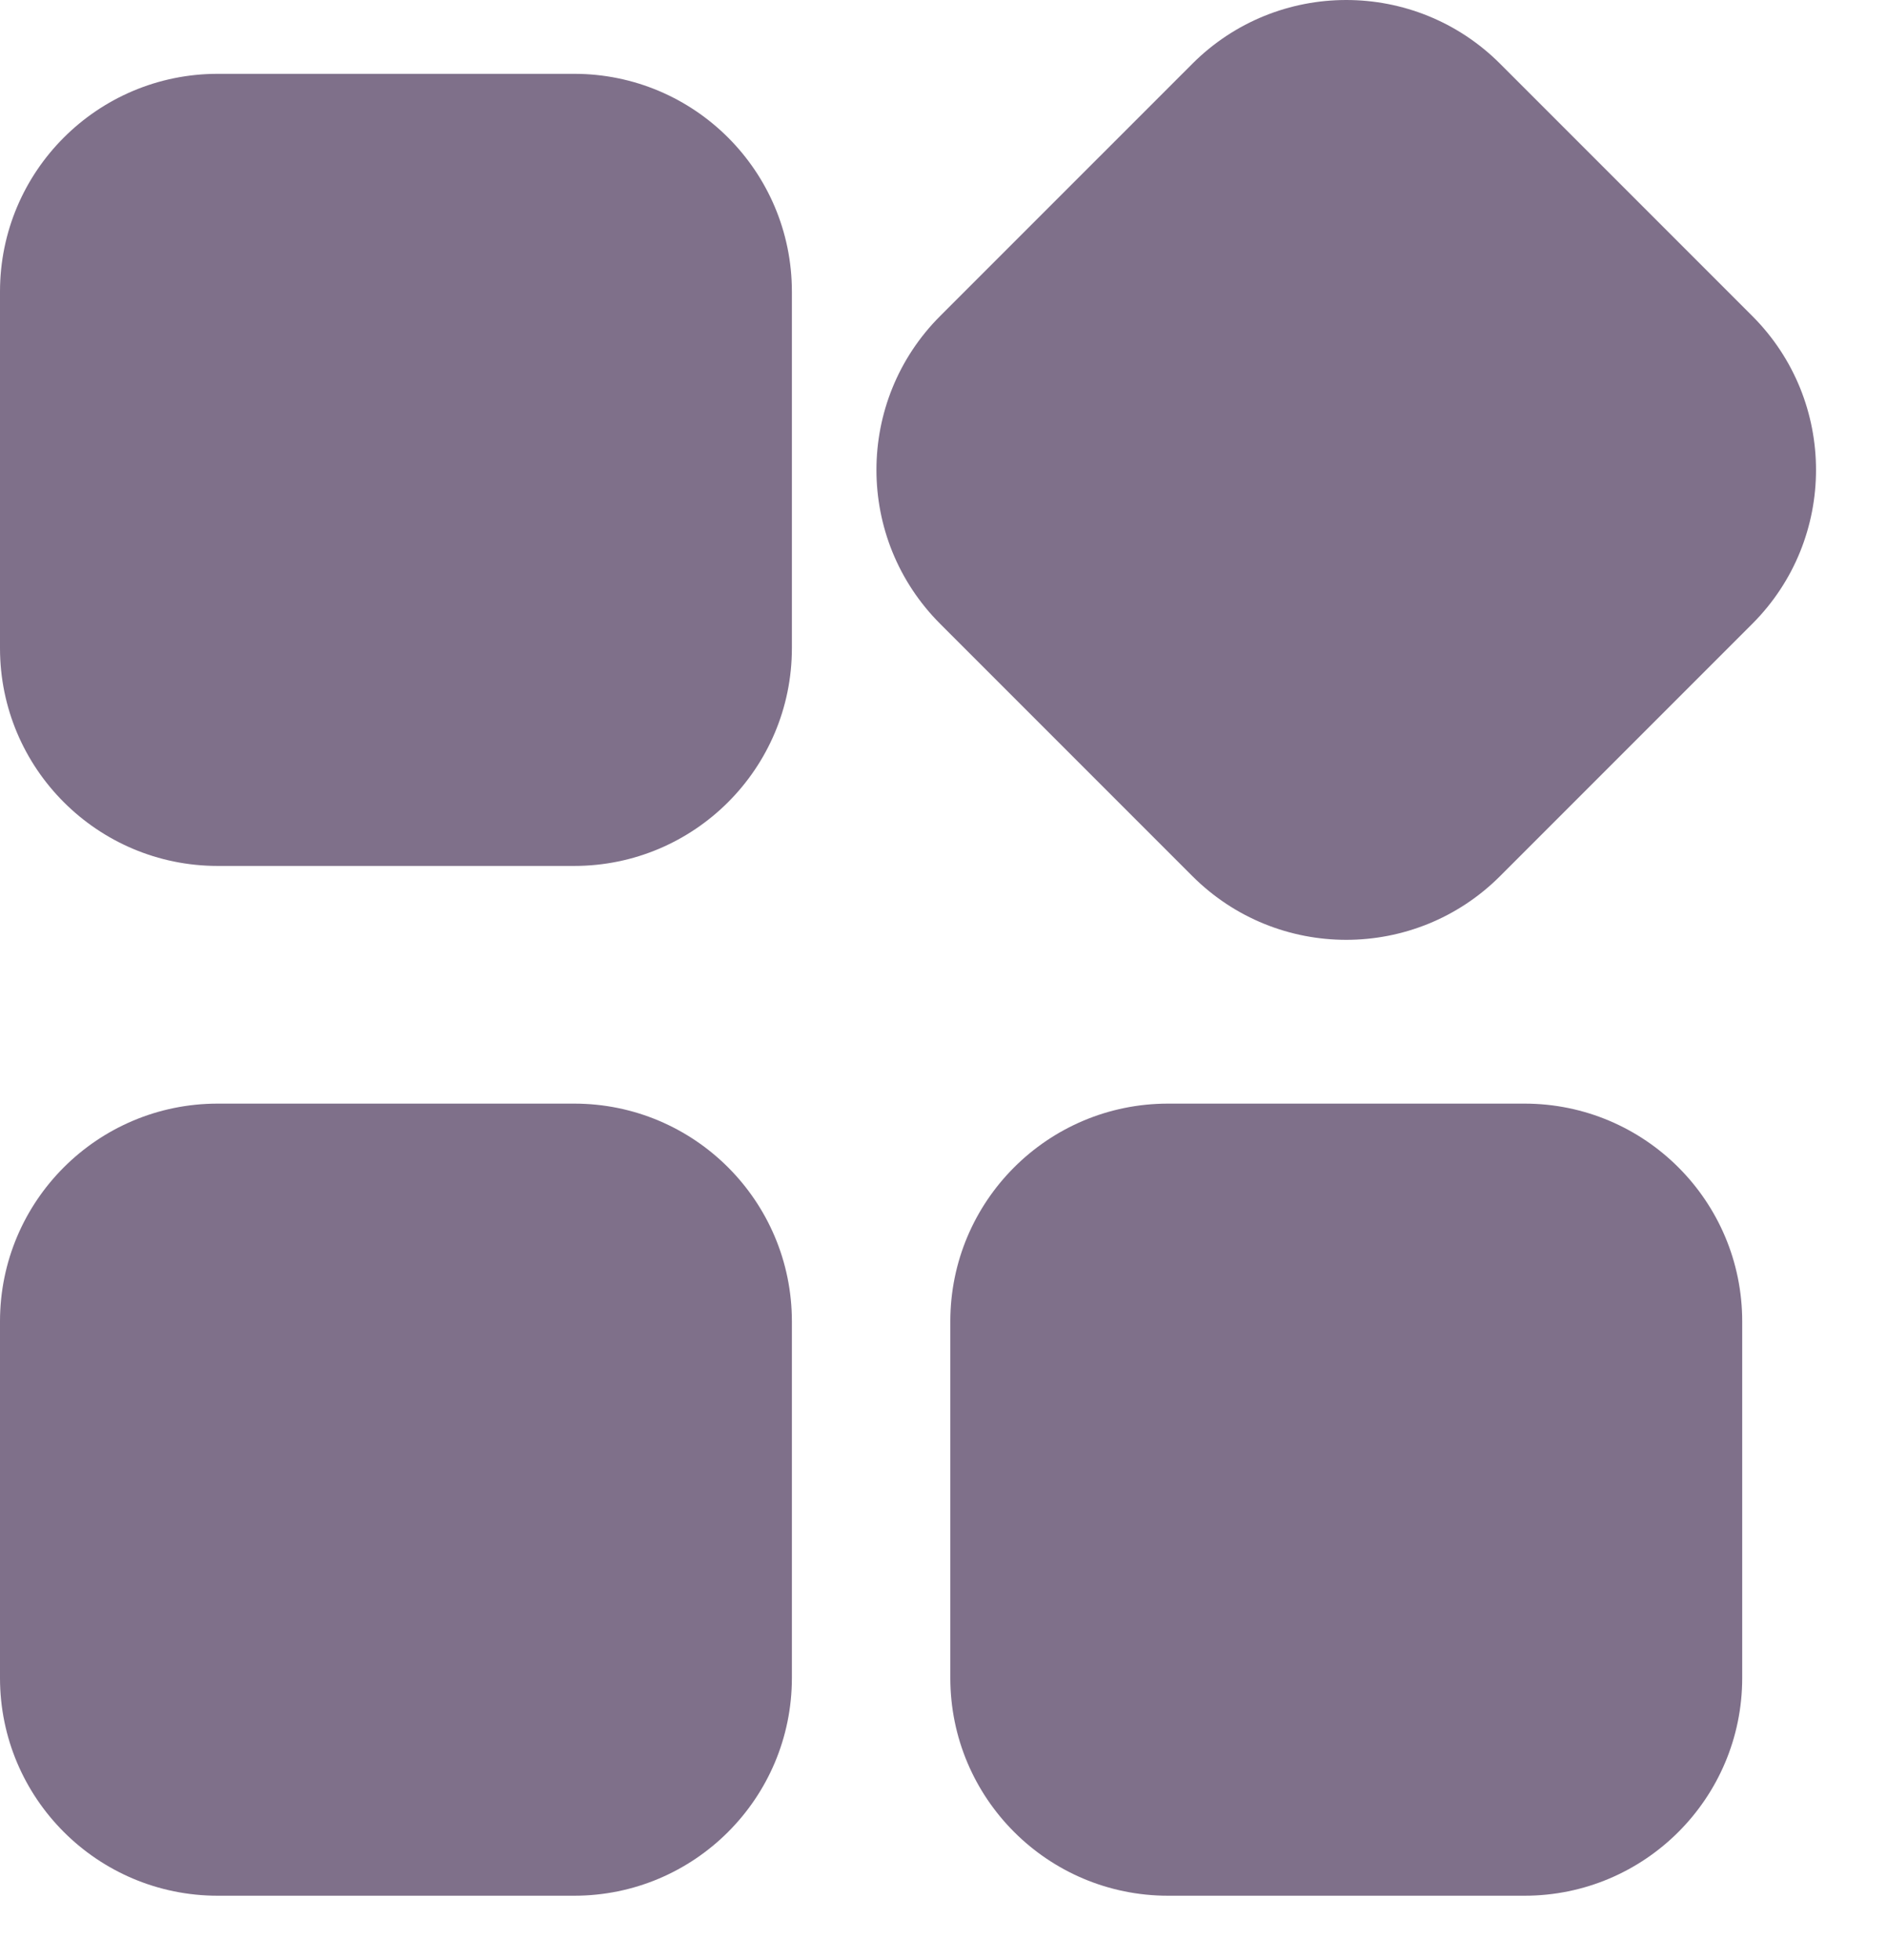 <svg width="26" height="27" viewBox="0 0 26 27" fill="none" xmlns="http://www.w3.org/2000/svg">
<path fill-rule="evenodd" clip-rule="evenodd" d="M12.955 4.352C11.783 5.523 11.783 7.423 12.955 8.594L16.428 12.067C17.599 13.239 19.499 13.239 20.67 12.067L24.143 8.594C25.315 7.423 25.315 5.523 24.143 4.352L20.67 0.879C19.499 -0.293 17.599 -0.293 16.428 0.879L12.955 4.352ZM3 1.017C1.343 1.017 0 2.36 0 4.017V8.928C0 10.585 1.343 11.928 3 11.928H7.911C9.568 11.928 10.911 10.585 10.911 8.928V4.017C10.911 2.36 9.568 1.017 7.911 1.017H3ZM0 18.202C0 16.545 1.343 15.202 3 15.202H7.911C9.568 15.202 10.911 16.545 10.911 18.202V23.113C10.911 24.77 9.568 26.113 7.911 26.113H3C1.343 26.113 0 24.77 0 23.113V18.202ZM16.094 15.202C14.437 15.202 13.094 16.545 13.094 18.202V23.113C13.094 24.77 14.437 26.113 16.094 26.113H21.005C22.662 26.113 24.005 24.77 24.005 23.113V18.202C24.005 16.545 22.662 15.202 21.005 15.202H16.094Z" fill="#7F708A"/>
</svg>

